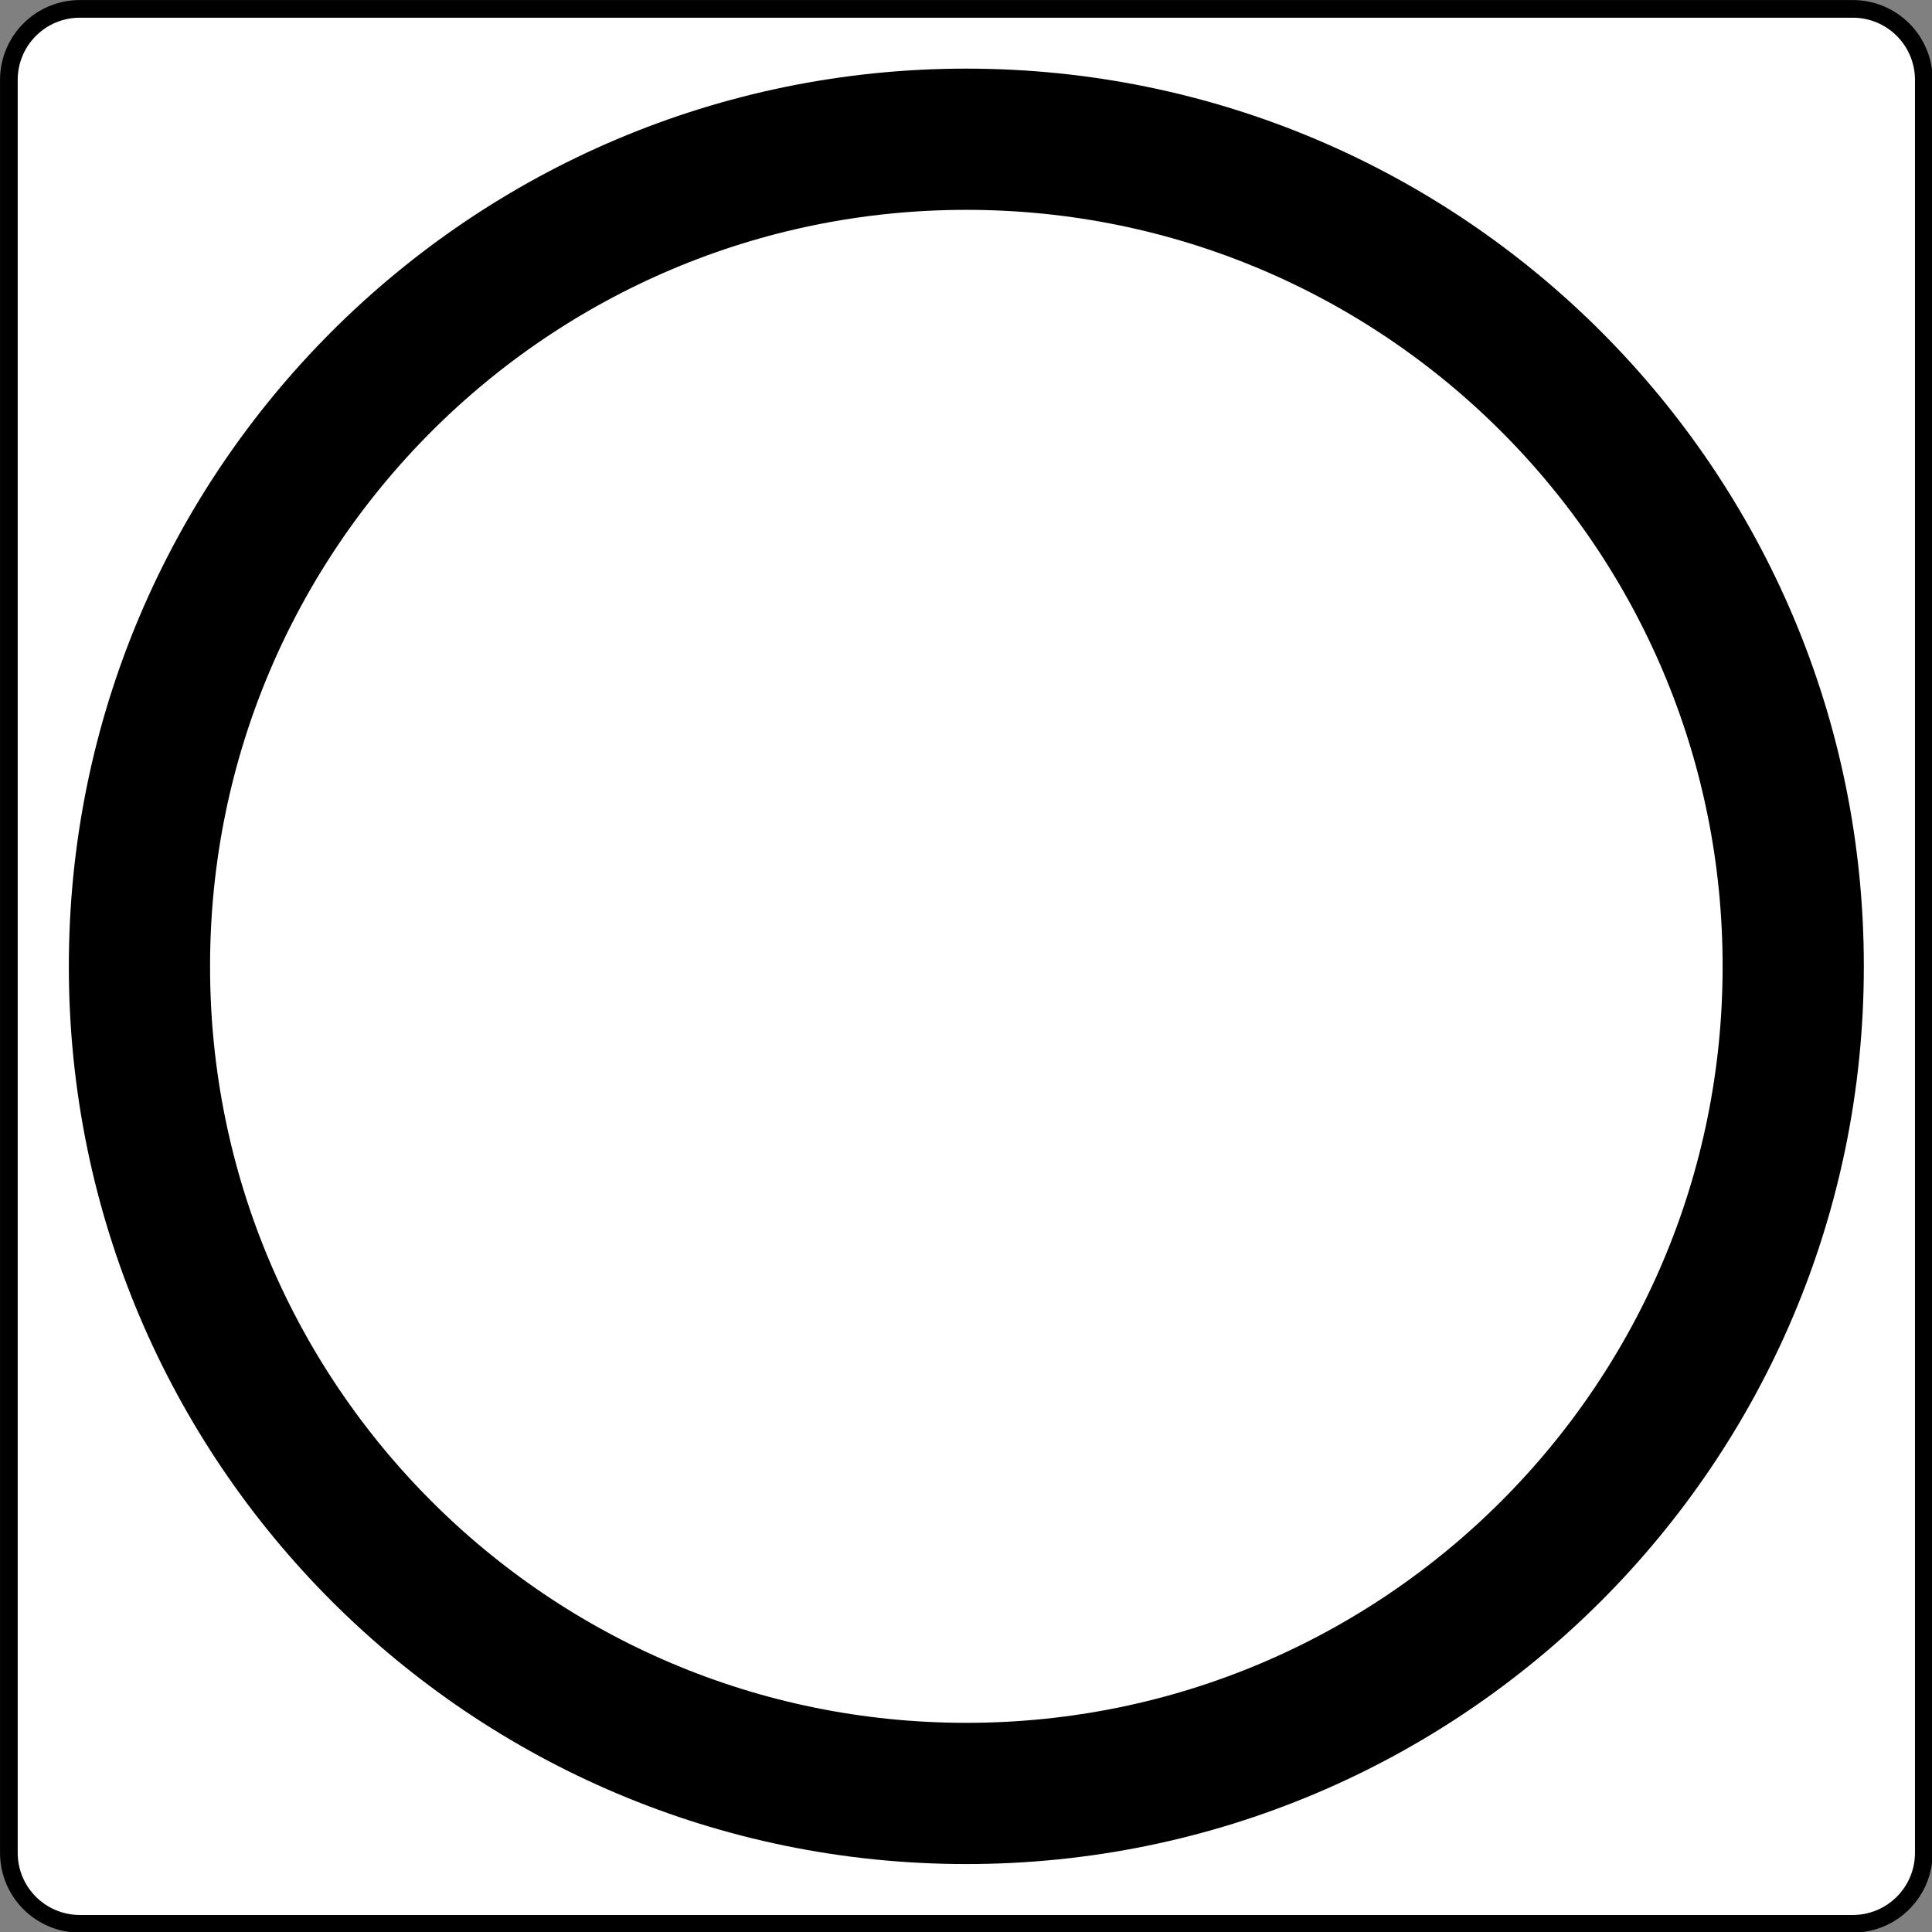 <?xml version="1.0" encoding="UTF-8"?>
<svg xmlns="http://www.w3.org/2000/svg" xmlns:xlink="http://www.w3.org/1999/xlink" width="34" height="34" viewBox="0 0 34 34">
<rect x="0" y="0" width="34" height="34" fill="#808080" stroke="none"/>
<path fill-rule="nonzero" fill="rgb(100%, 100%, 100%)" fill-opacity="1" stroke-width="0.402" stroke-linecap="butt" stroke-linejoin="miter" stroke="rgb(0%, 0%, 0%)" stroke-opacity="1" stroke-miterlimit="4" d="M 1.82 0.202 L 42.18 0.202 C 43.075 0.202 43.798 0.925 43.798 1.82 L 43.798 42.18 C 43.798 43.075 43.075 43.798 42.18 43.798 L 1.82 43.798 C 0.925 43.798 0.202 43.075 0.202 42.18 L 0.202 1.82 C 0.202 0.925 0.925 0.202 1.82 0.202 Z M 1.82 0.202 " transform="matrix(0.773, 0, 0, 0.773, 0, 0)"/>
<path fill="none" stroke-width="3.215" stroke-linecap="butt" stroke-linejoin="miter" stroke="rgb(0%, 0%, 0%)" stroke-opacity="1" stroke-miterlimit="4" d="M 40.825 22 C 40.83 32.398 32.398 40.83 22 40.83 C 11.602 40.83 3.17 32.398 3.175 22 C 3.17 11.602 11.602 3.17 22 3.17 C 32.398 3.17 40.83 11.602 40.825 22 Z M 40.825 22 " transform="matrix(0.773, 0, 0, 0.773, 0, 0)"/>
</svg>
